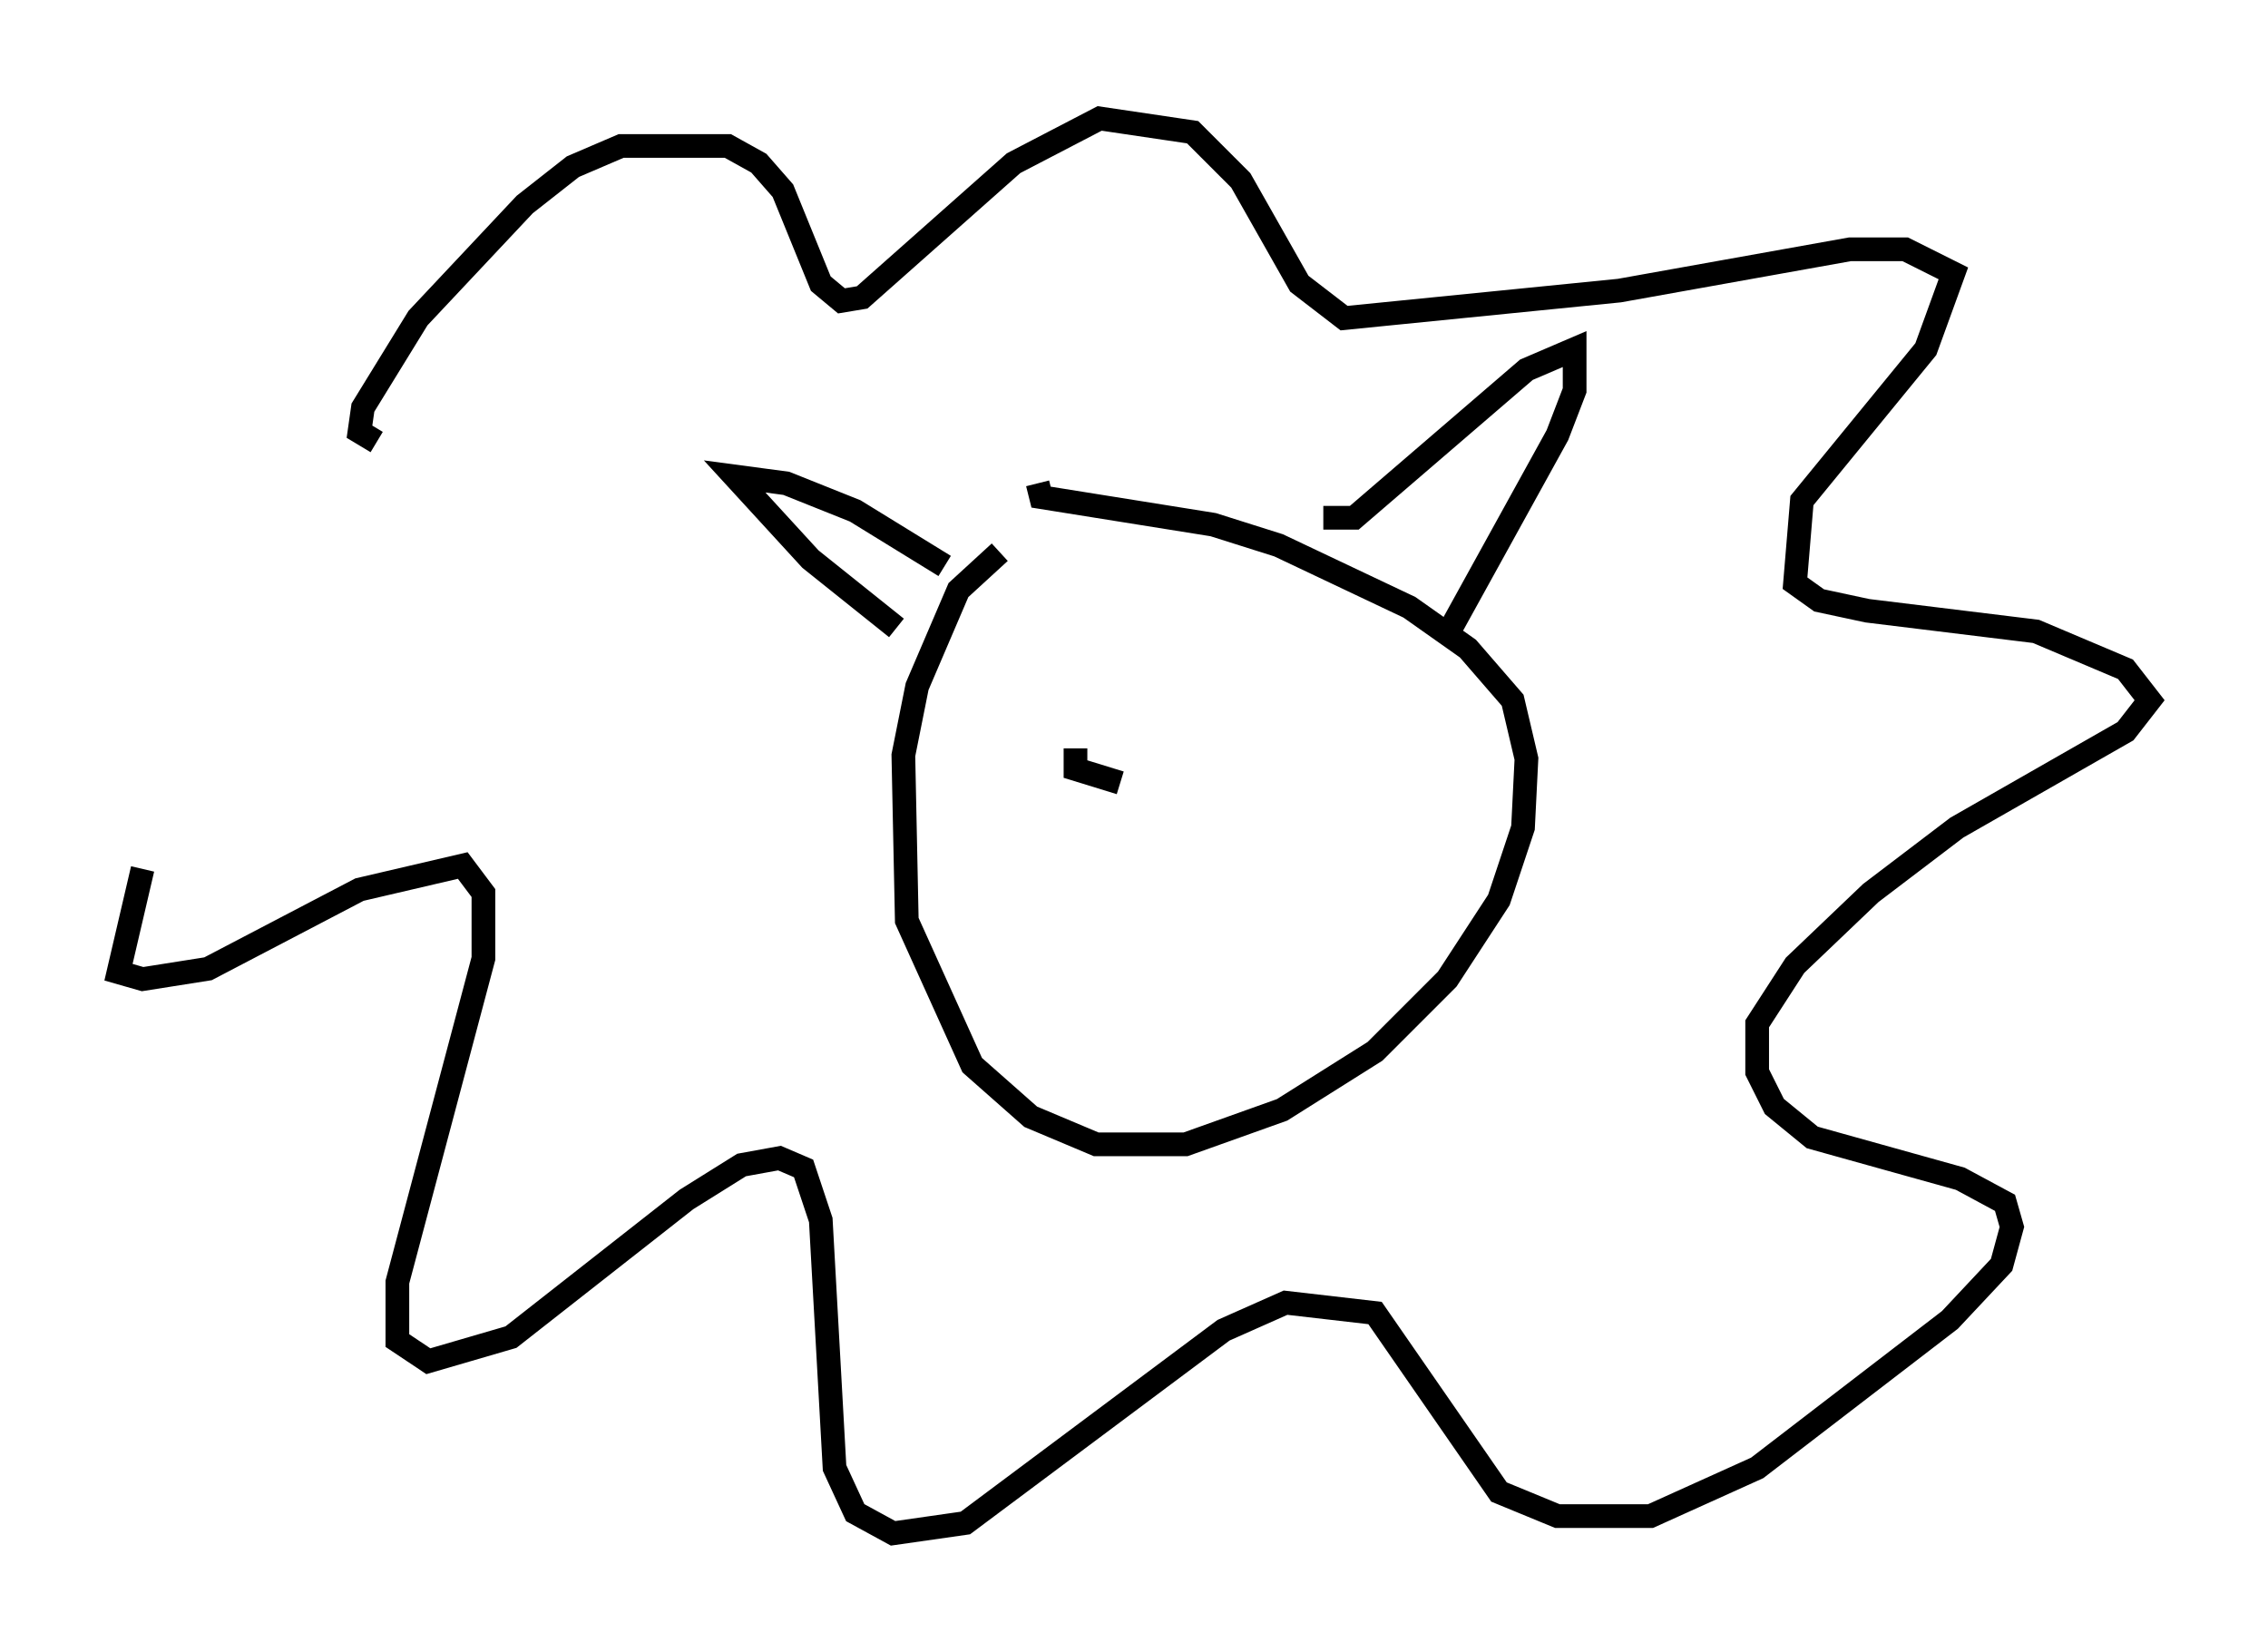 <?xml version="1.0" encoding="utf-8" ?>
<svg baseProfile="full" height="69.698" version="1.1" width="95.698" xmlns="http://www.w3.org/2000/svg" xmlns:ev="http://www.w3.org/2001/xml-events" xmlns:xlink="http://www.w3.org/1999/xlink"><defs /><rect fill="white" height="69.698" width="95.698" x="0" y="0" /><path d="M12.553, 26.497 m-6.536, 10.168 l-1.017, 4.358 1.017, 0.291 l2.76, -0.436 6.391, -3.341 l4.358, -1.017 0.872, 1.162 l0.0, 2.76 -3.631, 13.654 l0.0, 2.469 1.307, 0.872 l3.486, -1.017 7.408, -5.81 l2.324, -1.453 1.598, -0.291 l1.017, 0.436 0.726, 2.179 l0.581, 10.458 0.872, 1.888 l1.598, 0.872 3.05, -0.436 l10.894, -8.134 2.615, -1.162 l3.777, 0.436 5.229, 7.553 l2.469, 1.017 3.922, 0.0 l4.503, -2.034 8.134, -6.246 l2.179, -2.324 0.436, -1.598 l-0.291, -1.017 -1.888, -1.017 l-6.246, -1.743 -1.598, -1.307 l-0.726, -1.453 0.0, -2.034 l1.598, -2.469 3.196, -3.05 l3.631, -2.76 7.117, -4.067 l1.017, -1.307 -1.017, -1.307 l-3.777, -1.598 -7.117, -0.872 l-2.034, -0.436 -1.017, -0.726 l0.291, -3.486 5.229, -6.391 l1.162, -3.196 -2.034, -1.017 l-2.324, 0.0 -9.732, 1.743 l-11.62, 1.162 -1.888, -1.453 l-2.469, -4.358 -2.034, -2.034 l-3.922, -0.581 -3.631, 1.888 l-6.391, 5.665 -0.872, 0.145 l-0.872, -0.726 -1.598, -3.922 l-1.017, -1.162 -1.307, -0.726 l-4.503, 0.0 -2.034, 0.872 l-2.034, 1.598 -4.503, 4.793 l-2.324, 3.777 -0.145, 1.017 l0.726, 0.436 m26.29, 4.648 l-1.743, 1.598 -1.743, 4.067 l-0.581, 2.905 0.145, 6.972 l2.76, 6.101 2.469, 2.179 l2.76, 1.162 3.777, 0.0 l4.067, -1.453 3.922, -2.469 l3.05, -3.05 2.179, -3.341 l1.017, -3.05 0.145, -2.905 l-0.581, -2.469 -1.888, -2.179 l-2.469, -1.743 -5.52, -2.615 l-2.76, -0.872 -7.263, -1.162 l-0.145, -0.581 m-3.922, 3.486 l-3.777, -2.324 -2.905, -1.162 l-2.179, -0.291 3.196, 3.486 l3.631, 2.905 m18.011, -4.648 l1.307, 0.0 7.263, -6.246 l2.034, -0.872 0.0, 1.743 l-0.726, 1.888 -4.648, 8.425 m-13.799, 6.682 l0.0, 0.0 m6.682, -1.743 l0.0, 0.0 m-8.57, -0.145 l0.0, 0.872 1.888, 0.581 m5.81, -1.888 l0.0, 0.0 " fill="none" stroke="black" stroke-width="1" /></svg>